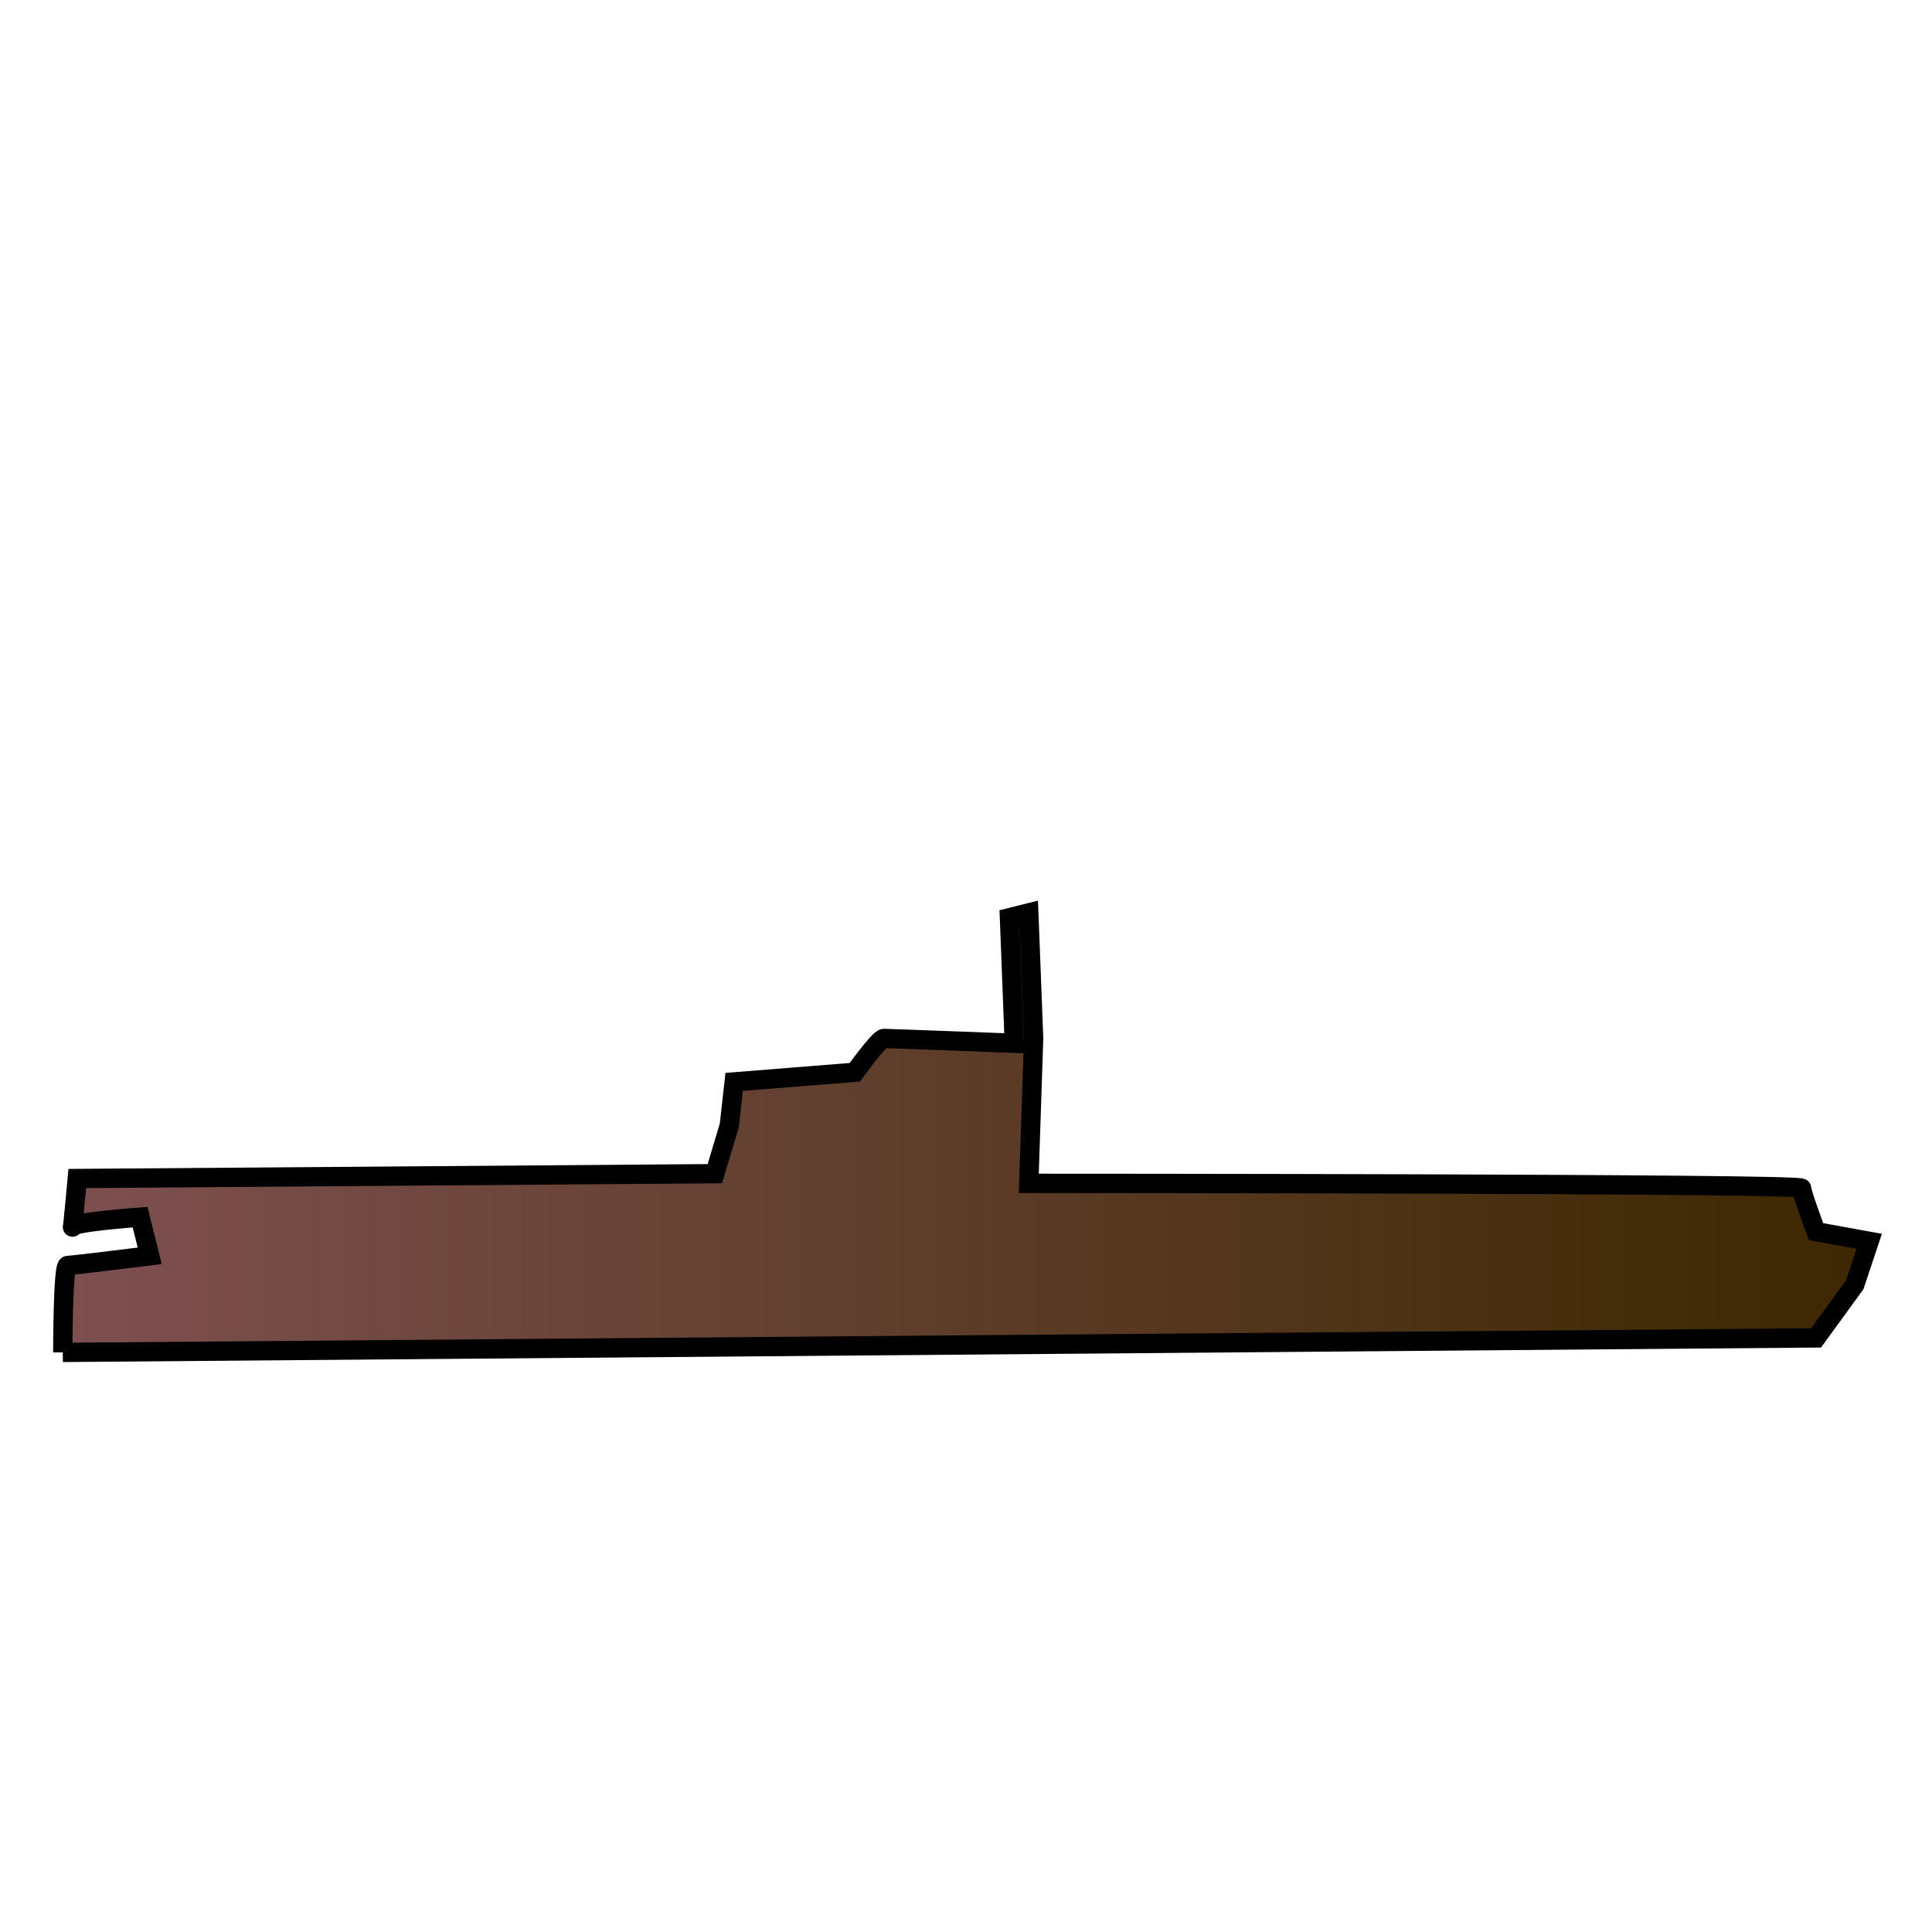 <?xml version="1.0" encoding="UTF-8" standalone="no"?>
<!DOCTYPE svg PUBLIC "-//W3C//DTD SVG 20010904//EN"
              "http://www.w3.org/TR/2001/REC-SVG-20010904/DTD/svg10.dtd">

<svg xmlns="http://www.w3.org/2000/svg"
     width="1.111in" height="1.111in"
     viewBox="0 0 100 60">
     <defs>
<linearGradient id="ru_color" x1="0%" y1="0%" x2="100%" y2="0%">
<stop offset="0%" style="stop-color:rgb(125,80,80);stop-opacity:1" />
<stop offset="100%" style="stop-color:rgb(60,40,0);stop-opacity:1" />
</linearGradient>
     </defs>

  <path id="Carrier"
        style="fill:url(#ru_color);stroke:#000000;stroke-width:1"
        d="M 3.25,50.00 C 3.25,50.00 94.00,49.25 94.00,49.25 94.00,49.25 96.00,46.50 96.00,46.50 96.00,46.50 96.75,44.25 96.75,44.25 96.75,44.25 94.00,43.75 94.00,43.75 94.00,43.75 93.25,41.75 93.25,41.50 93.25,41.25 53.25,41.25 53.25,41.25 53.25,41.25 53.50,33.75 53.50,33.75 53.50,33.75 53.25,27.25 53.25,27.25 53.25,27.25 52.25,27.50 52.25,27.50 52.25,27.50 52.50,34.00 52.50,34.00 52.50,34.00 46.00,33.75 45.75,33.75 45.50,33.75 44.25,35.50 44.25,35.50 44.25,35.50 38.00,36.00 38.00,36.00 38.00,36.00 37.75,38.25 37.75,38.25 37.75,38.25 37.00,40.75 37.00,40.75 37.00,40.75 4.00,41.00 4.00,41.00 4.00,41.00 3.75,43.75 3.75,43.50 3.75,43.25 7.25,43.00 7.25,43.00 7.25,43.00 7.75,45.00 7.75,45.00 7.75,45.00 3.75,45.50 3.50,45.50 3.25,45.50 3.25,50.00 3.25,50.00" />
</svg>
